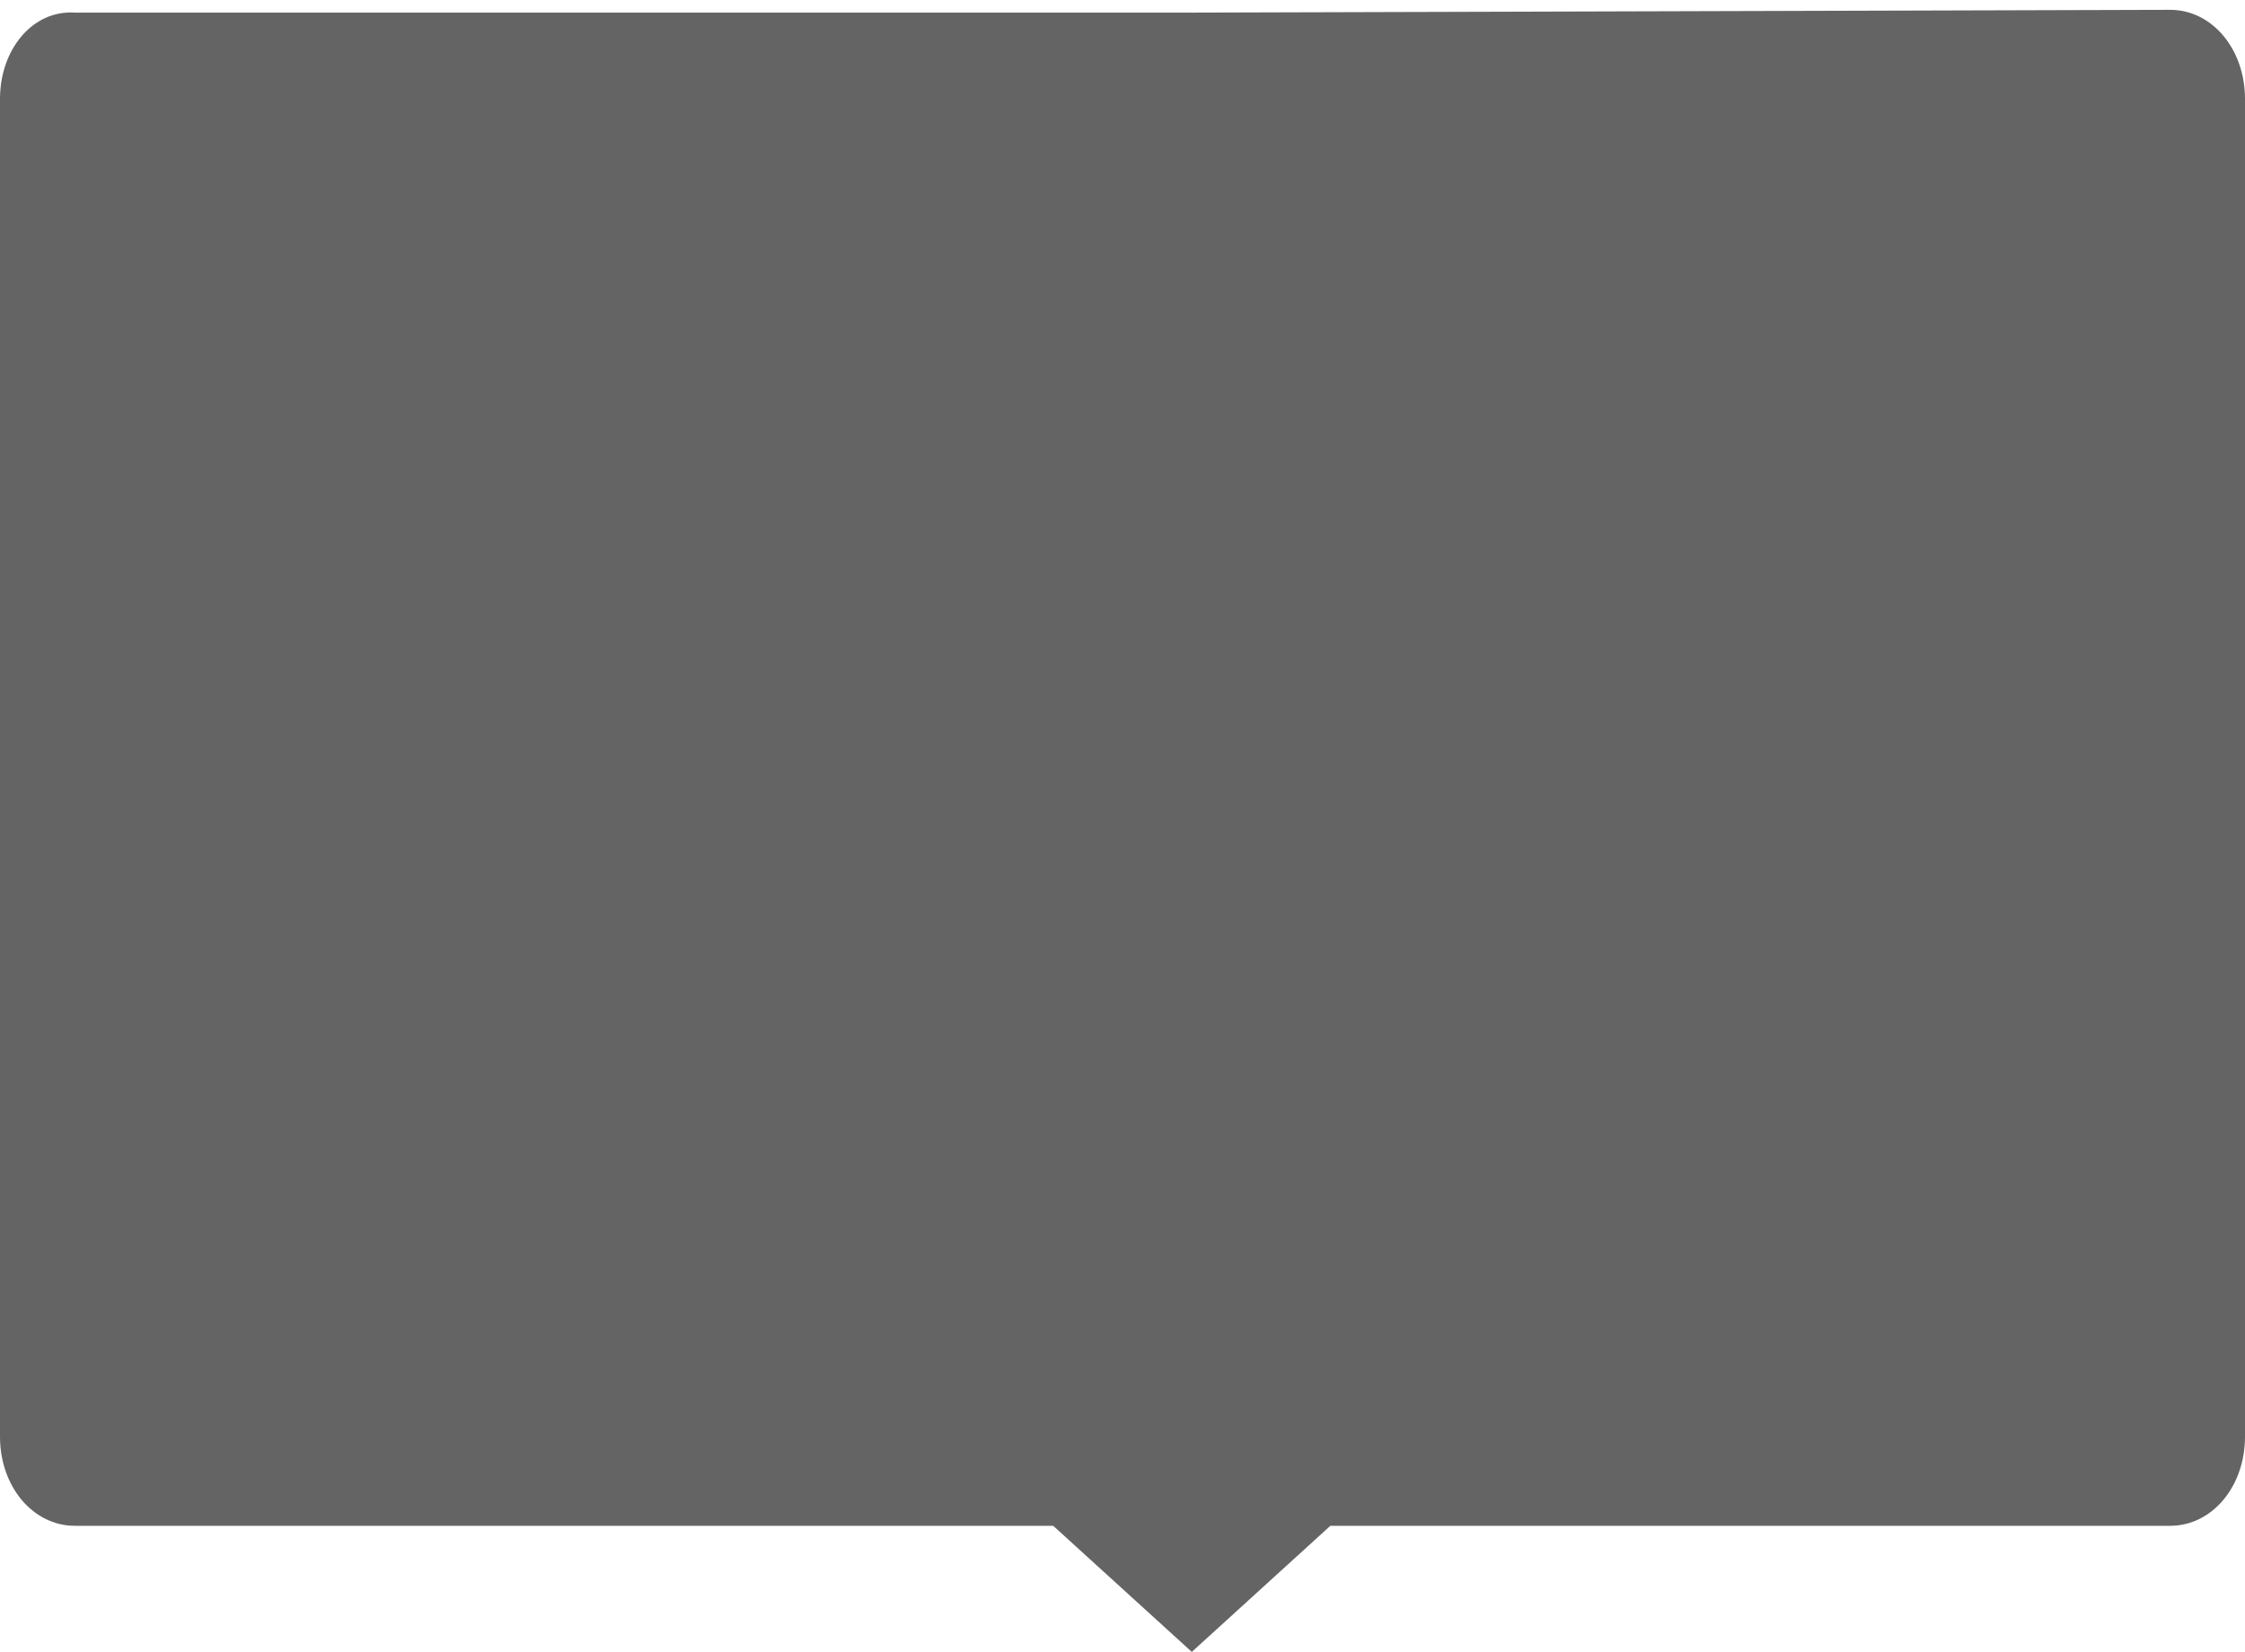 ﻿<?xml version="1.0" encoding="utf-8"?>
<svg version="1.1" xmlns:xlink="http://www.w3.org/1999/xlink" width="178px" height="131px" xmlns="http://www.w3.org/2000/svg">
  <g transform="matrix(1 0 0 1 -1229 -1619 )">
    <path d="M 0 113.928  L 0 7.851  C 0 3.891  2.611 0.779  5.933 1  L 94.494 1  L 172.067 0.779  C 175.389 0.779  178 3.891  178 7.851  L 178 113.928  C 178 117.888  175.389 121  172.067 121  L 105.481 121  L 94.494 131  L 83.506 121  L 5.933 121  C 2.611 121  0 117.888  0 113.928  Z " fill-rule="nonzero" fill="#646464" stroke="none" transform="matrix(1 0 0 1 1229 1619 )" />
  </g>
</svg>